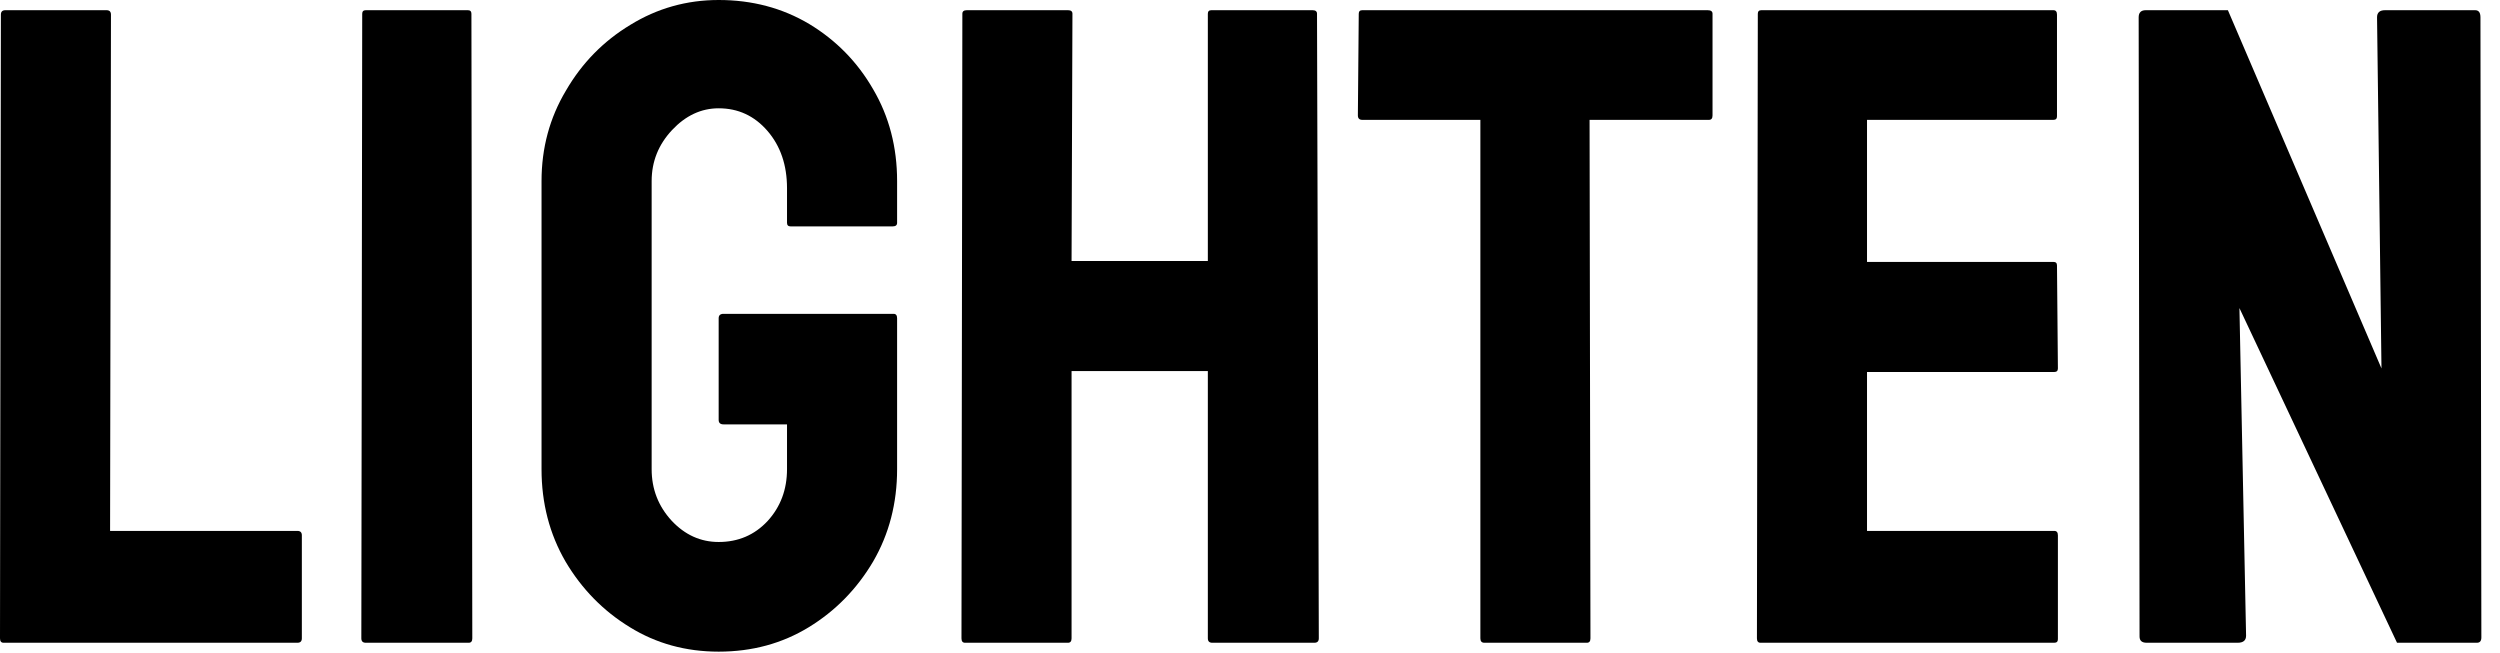 <svg width="88" height="23" viewBox="0 0 88 23" fill="none" xmlns="http://www.w3.org/2000/svg">
<path d="M78.766 22.625H75.562C75.396 22.625 75.312 22.552 75.312 22.406L75.281 0.609C75.281 0.443 75.365 0.359 75.531 0.359H78.422L83.828 12.969L83.672 0.609C83.672 0.443 83.766 0.359 83.953 0.359H87.125C87.25 0.359 87.312 0.443 87.312 0.609L87.344 22.438C87.344 22.562 87.292 22.625 87.188 22.625H84.375L78.828 10.844L79.062 22.375C79.062 22.542 78.963 22.625 78.766 22.625Z" fill="black"/>
<path d="M72.312 22.625H61.969C61.885 22.625 61.844 22.573 61.844 22.469L61.875 0.484C61.875 0.401 61.917 0.359 62 0.359H72.281C72.365 0.359 72.406 0.411 72.406 0.516V4.094C72.406 4.177 72.365 4.219 72.281 4.219H65.719V9.219H72.281C72.365 9.219 72.406 9.26 72.406 9.344L72.438 12.969C72.438 13.052 72.396 13.094 72.312 13.094H65.719V18.688H72.312C72.396 18.688 72.438 18.74 72.438 18.844V22.5C72.438 22.583 72.396 22.625 72.312 22.625Z" fill="black"/>
<path d="M55.859 22.625H52.25C52.156 22.625 52.109 22.573 52.109 22.469V4.219H47.953C47.849 4.219 47.797 4.167 47.797 4.062L47.828 0.484C47.828 0.401 47.87 0.359 47.953 0.359H60.109C60.224 0.359 60.281 0.401 60.281 0.484V4.062C60.281 4.167 60.24 4.219 60.156 4.219H55.953L55.984 22.469C55.984 22.573 55.943 22.625 55.859 22.625Z" fill="black"/>
<path d="M37.594 22.625H33.969C33.885 22.625 33.844 22.573 33.844 22.469L33.875 0.484C33.875 0.401 33.927 0.359 34.031 0.359H37.594C37.698 0.359 37.75 0.401 37.75 0.484L37.719 9.188H42.516V0.484C42.516 0.401 42.557 0.359 42.641 0.359H46.203C46.307 0.359 46.359 0.401 46.359 0.484L46.422 22.469C46.422 22.573 46.37 22.625 46.266 22.625H42.672C42.568 22.625 42.516 22.573 42.516 22.469V13.062H37.719V22.469C37.719 22.573 37.677 22.625 37.594 22.625Z" fill="black"/>
<path d="M25.297 22.938C24.141 22.938 23.099 22.651 22.172 22.078C21.234 21.505 20.479 20.734 19.906 19.766C19.344 18.797 19.062 17.713 19.062 16.516V6.375C19.062 5.208 19.349 4.146 19.922 3.188C20.484 2.219 21.24 1.448 22.188 0.875C23.135 0.292 24.172 0 25.297 0C26.474 0 27.537 0.281 28.484 0.844C29.432 1.417 30.182 2.182 30.734 3.141C31.297 4.099 31.578 5.177 31.578 6.375V7.844C31.578 7.927 31.526 7.969 31.422 7.969H27.828C27.745 7.969 27.703 7.927 27.703 7.844V6.625C27.703 5.812 27.474 5.141 27.016 4.609C26.557 4.078 25.984 3.812 25.297 3.812C24.682 3.812 24.135 4.068 23.656 4.578C23.177 5.089 22.938 5.688 22.938 6.375V16.516C22.938 17.213 23.172 17.818 23.641 18.328C24.109 18.828 24.662 19.078 25.297 19.078C25.984 19.078 26.557 18.833 27.016 18.344C27.474 17.844 27.703 17.234 27.703 16.516V14.938H25.469C25.354 14.938 25.297 14.885 25.297 14.781V11.203C25.297 11.099 25.354 11.047 25.469 11.047H31.453C31.537 11.047 31.578 11.099 31.578 11.203V16.516C31.578 17.713 31.297 18.797 30.734 19.766C30.162 20.734 29.406 21.505 28.469 22.078C27.531 22.651 26.474 22.938 25.297 22.938Z" fill="black"/>
<path d="M16.5 22.625H12.875C12.771 22.625 12.719 22.573 12.719 22.469L12.75 0.484C12.75 0.401 12.792 0.359 12.875 0.359H16.469C16.552 0.359 16.594 0.401 16.594 0.484L16.625 22.469C16.625 22.573 16.583 22.625 16.5 22.625Z" fill="black"/>
<path d="M10.469 22.625H0.125C0.042 22.625 0 22.573 0 22.469L0.031 0.516C0.031 0.411 0.083 0.359 0.188 0.359H3.75C3.854 0.359 3.906 0.411 3.906 0.516L3.875 18.688H10.469C10.573 18.688 10.625 18.74 10.625 18.844V22.469C10.625 22.573 10.573 22.625 10.469 22.625Z" fill="black"/>
</svg>
